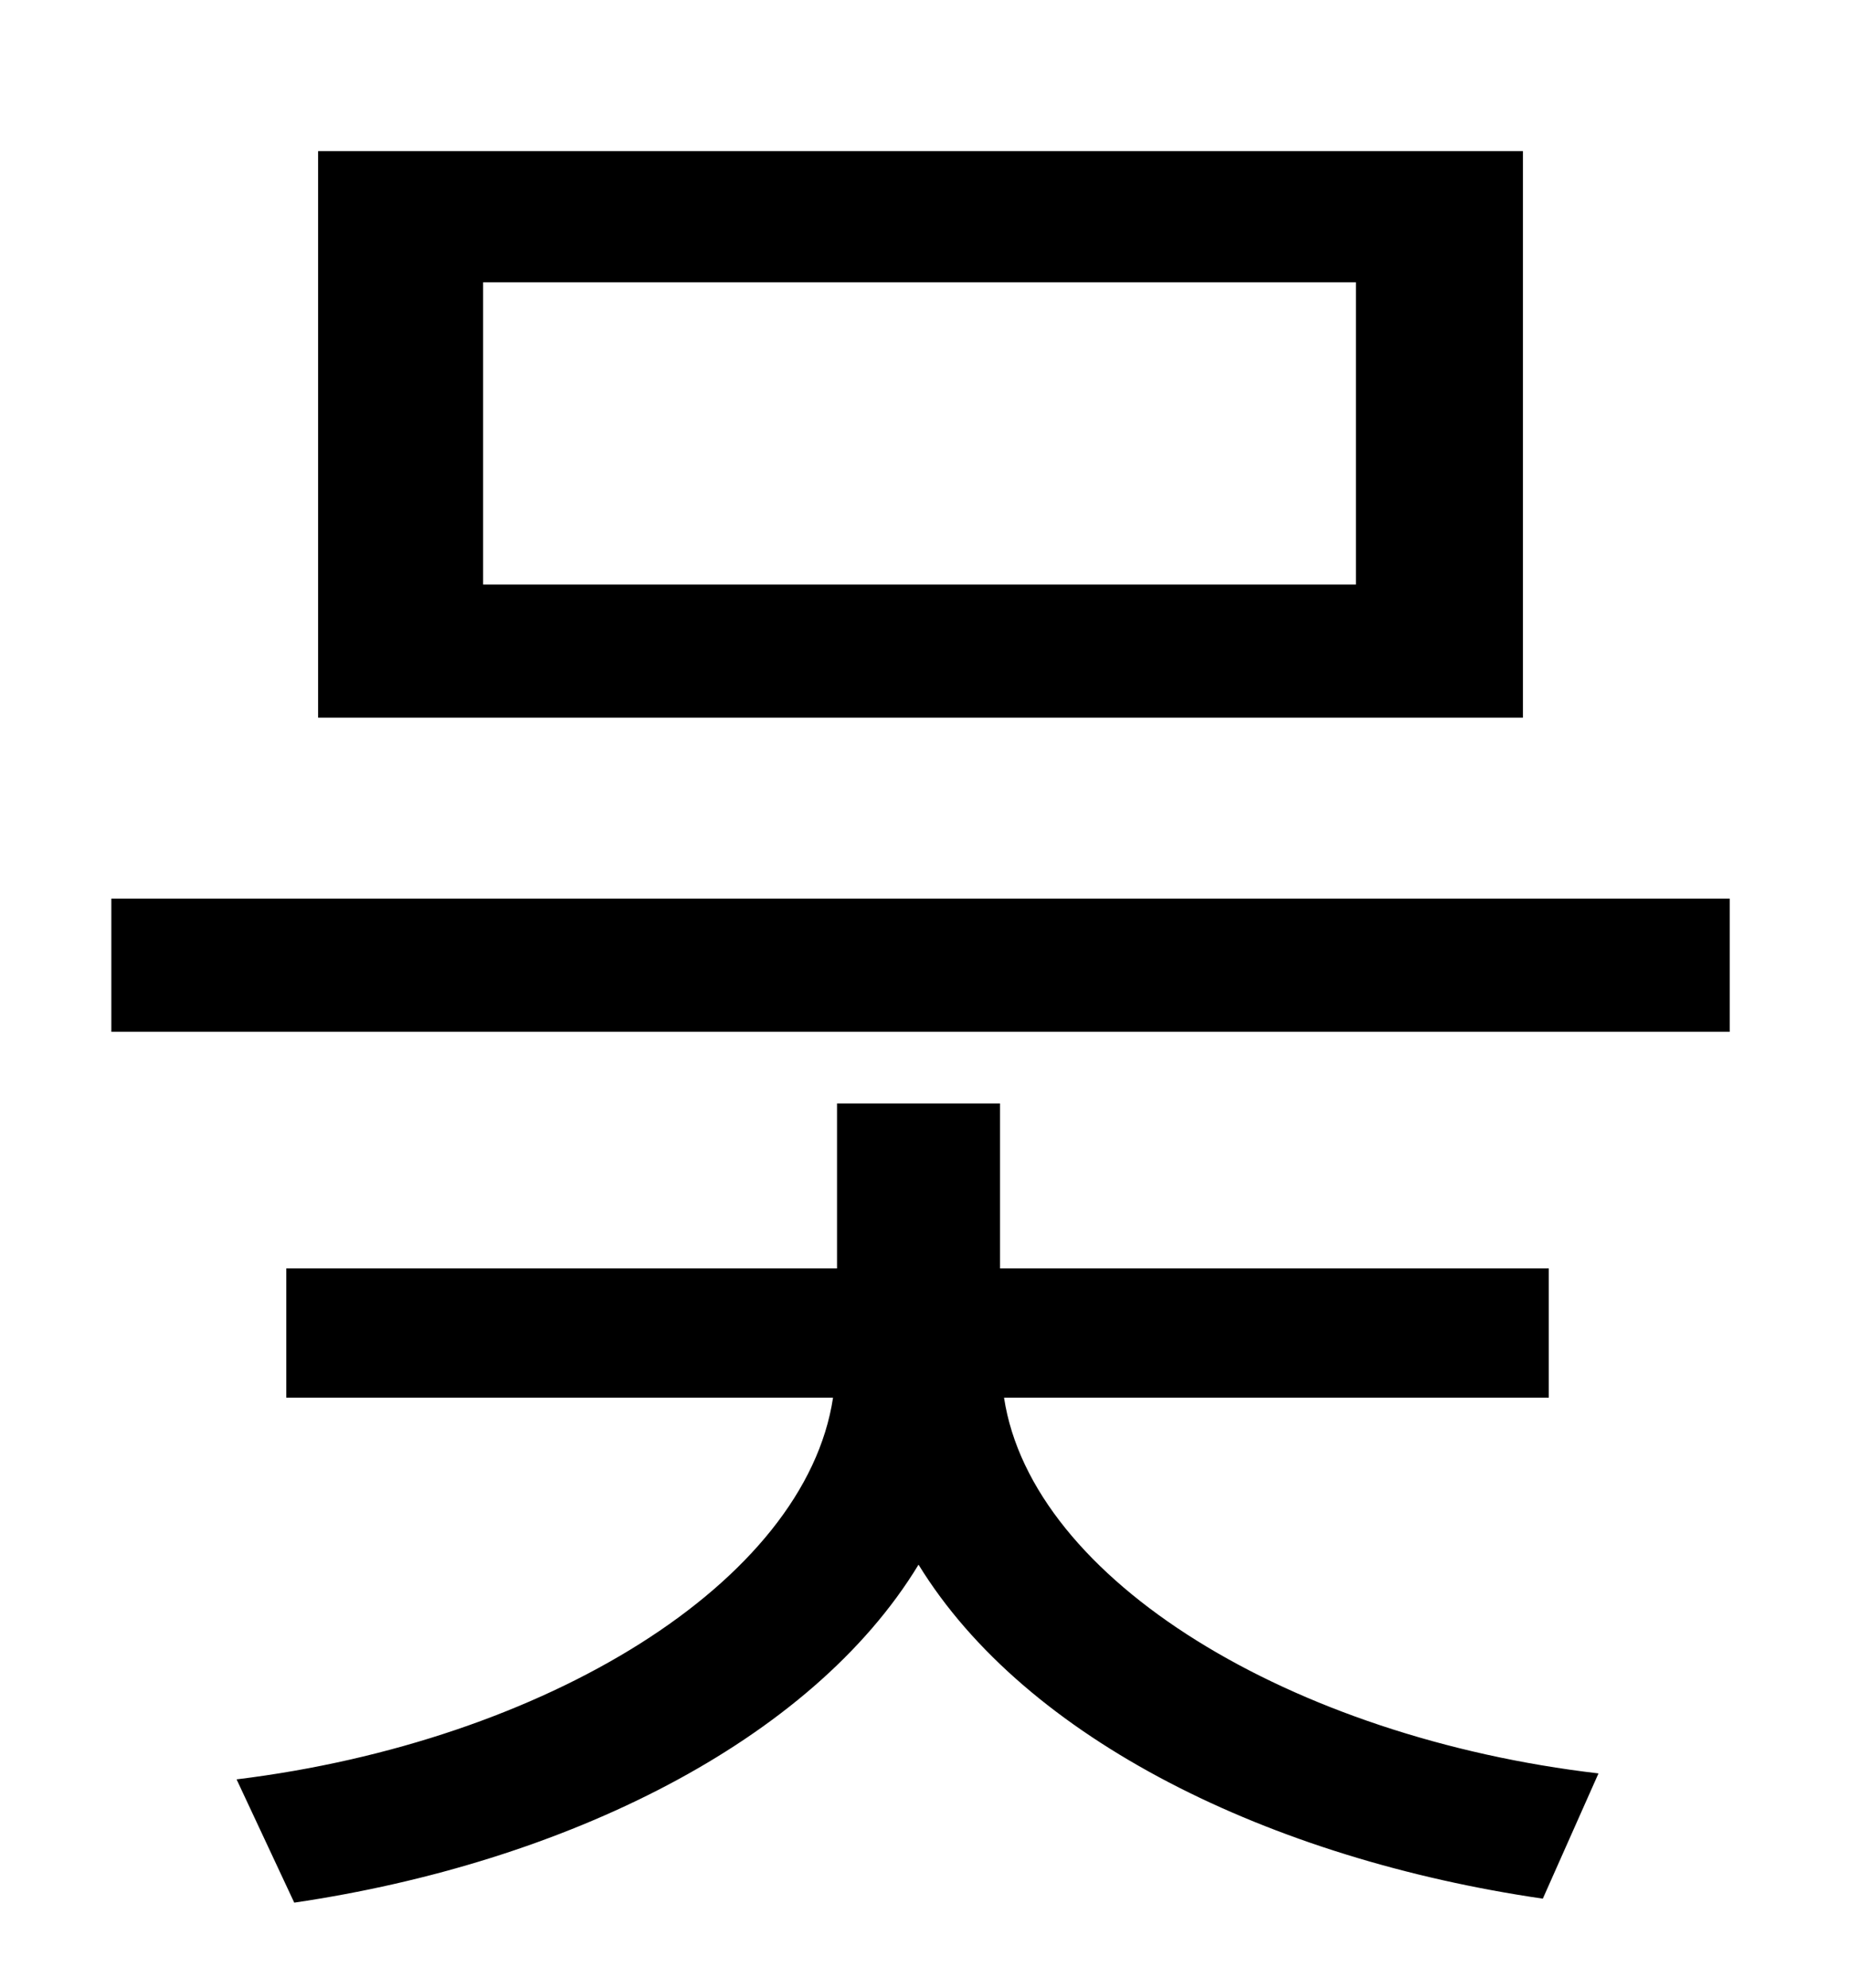 <?xml version="1.0" standalone="no"?>
<!DOCTYPE svg PUBLIC "-//W3C//DTD SVG 1.1//EN" "http://www.w3.org/Graphics/SVG/1.1/DTD/svg11.dtd" >
<svg xmlns="http://www.w3.org/2000/svg" xmlns:xlink="http://www.w3.org/1999/xlink" version="1.1" viewBox="-10 0 930 1000">
   <path fill="currentColor"
d="M672 294v-152h-439v152h439zM756 76v285h-606v-285h606zM769 703h-274c14 92 145 171 299 189l-28 63c-137 -20 -260 -80 -314 -168c-54 89 -178 150 -314 170l-29 -62c155 -19 286 -99 300 -192h-275v-65h277v-83h82v83h276v65zM46 452h814v67h-814v-67z" />
</svg>
